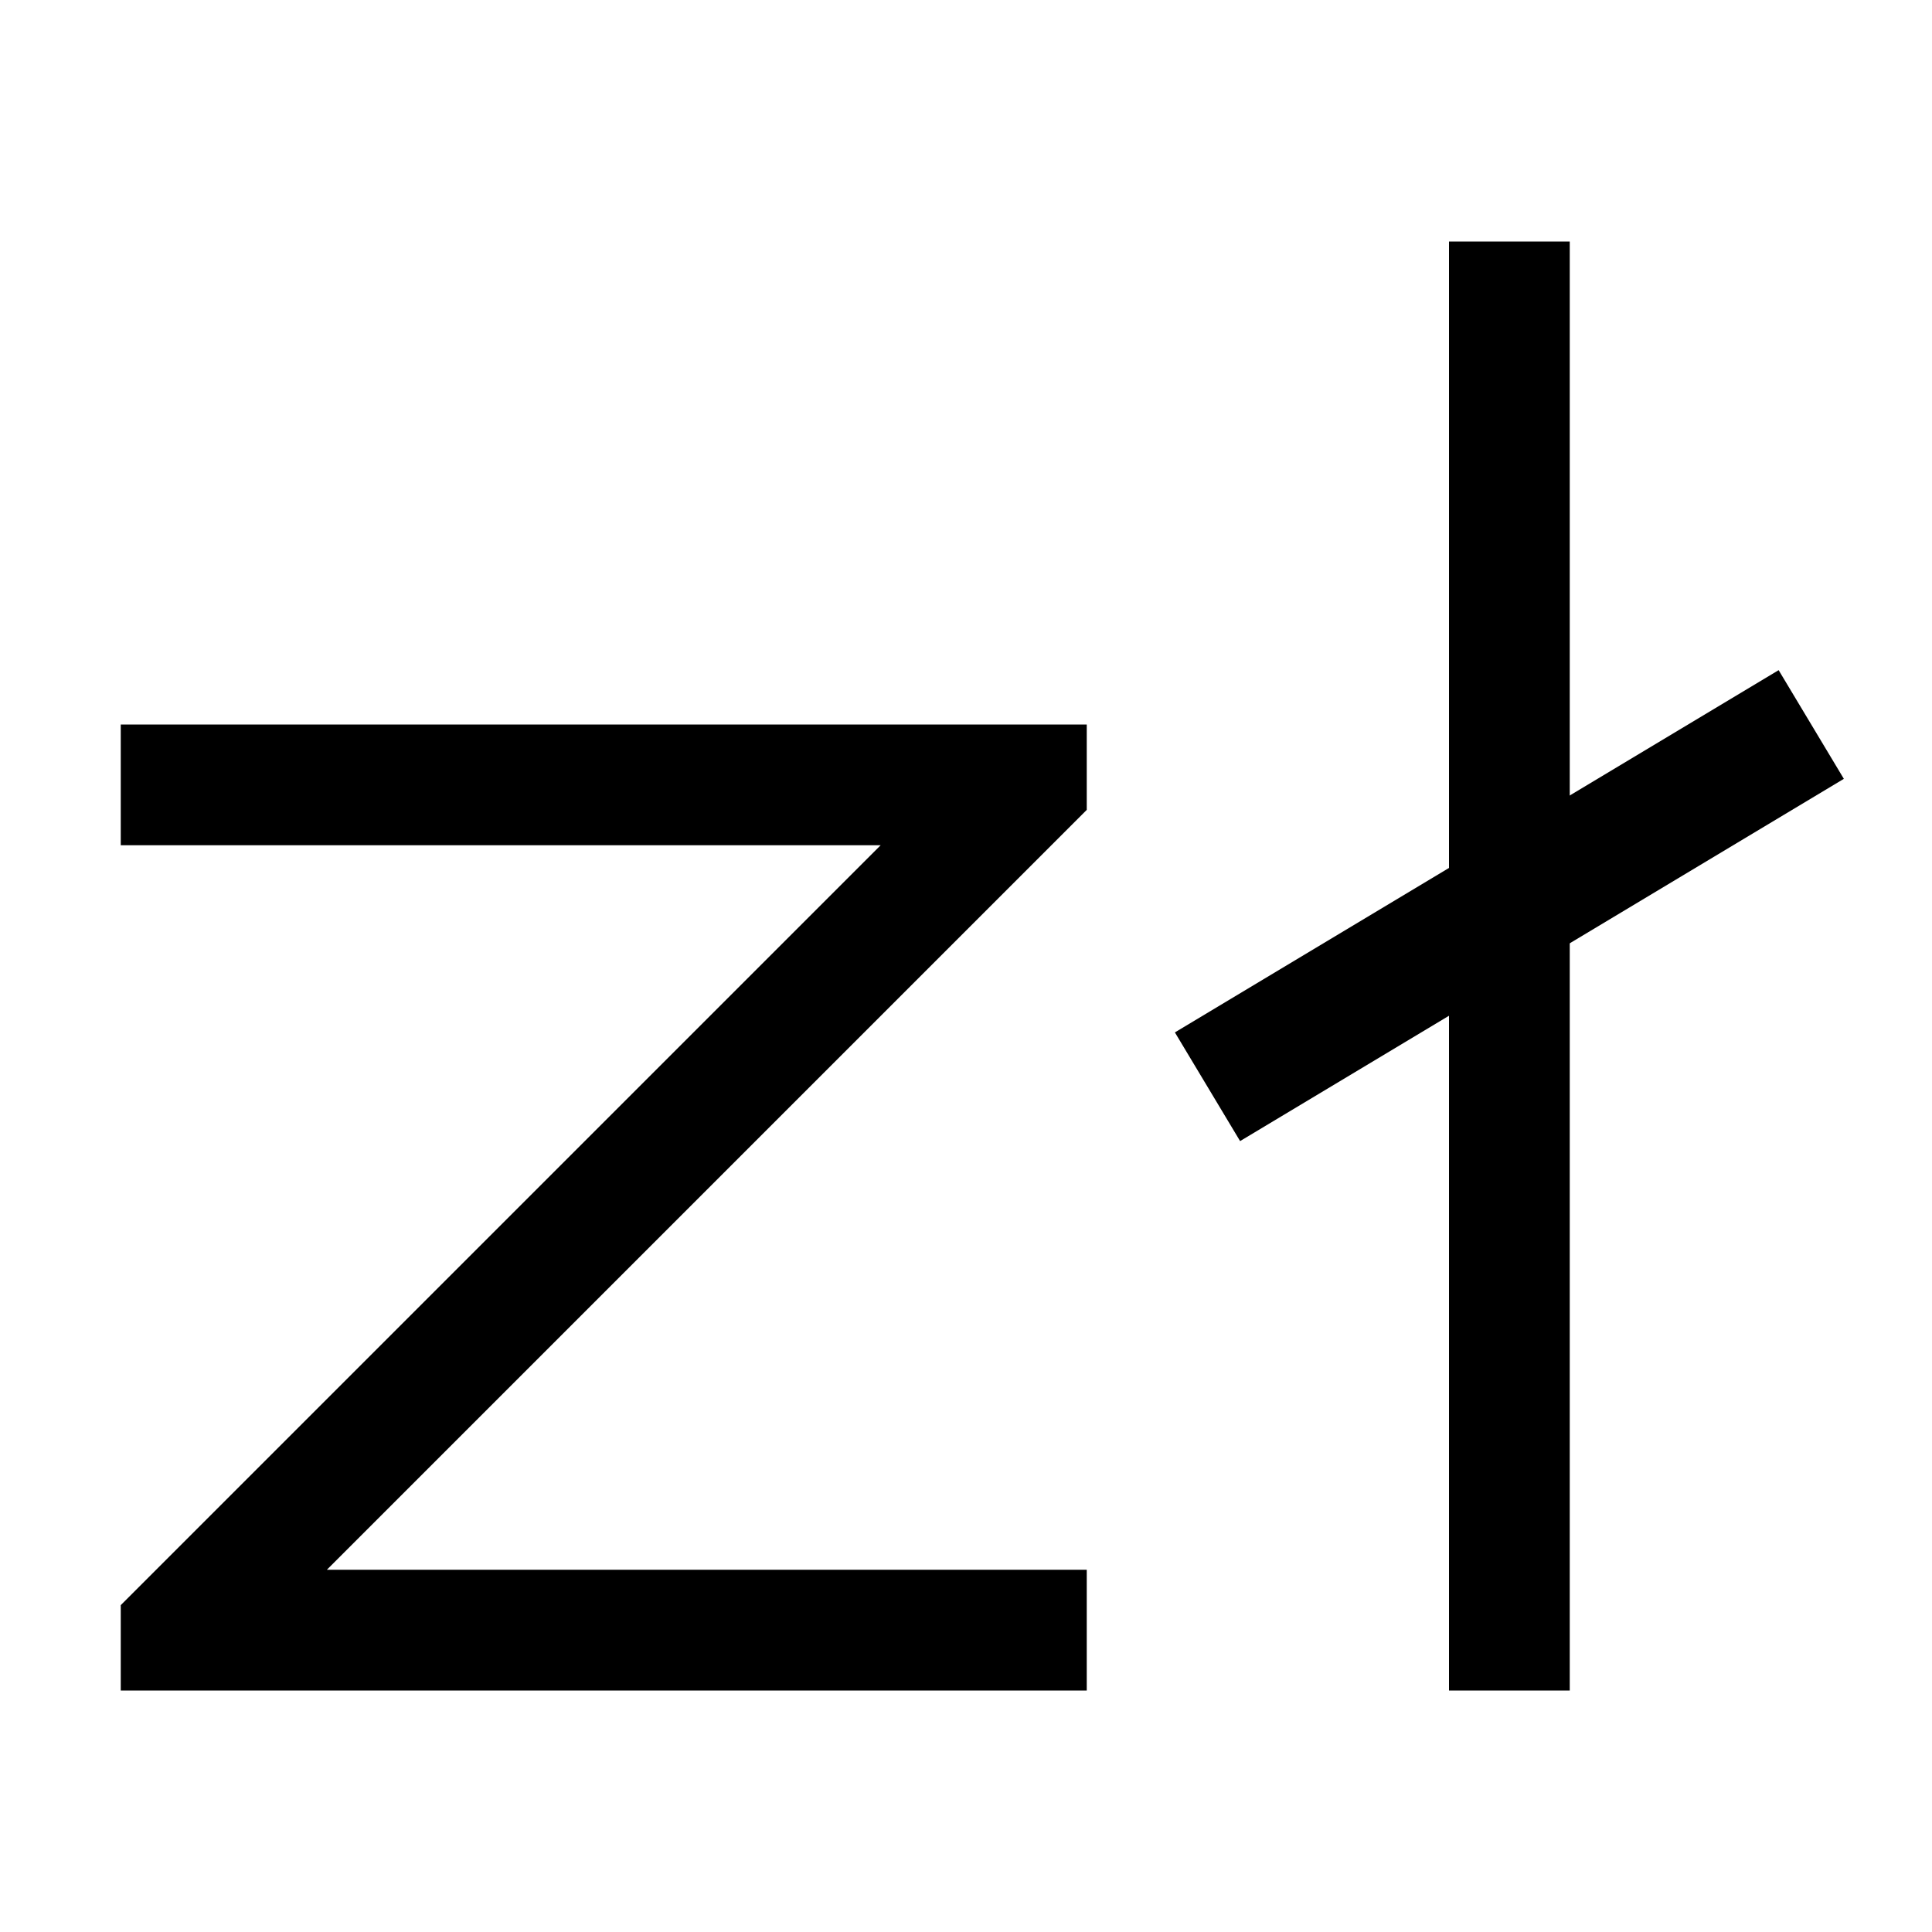 <svg width="16" height="16" xmlns="http://www.w3.org/2000/svg">
 <style type="text/css">.ColorScheme-Text {
            color:#000000;
        }</style>
 <g class="ColorScheme-Text" fill="currentColor">
  <path d="M1 6v1h6.293l-6 6-.293.293V14h8v-1H2.707L9 6.707V6zm11-4h1v12h-1z"/>
  <path d="M14.73 5.55l-5 3 .54.9 5-3z"/>
 </g>
</svg>
